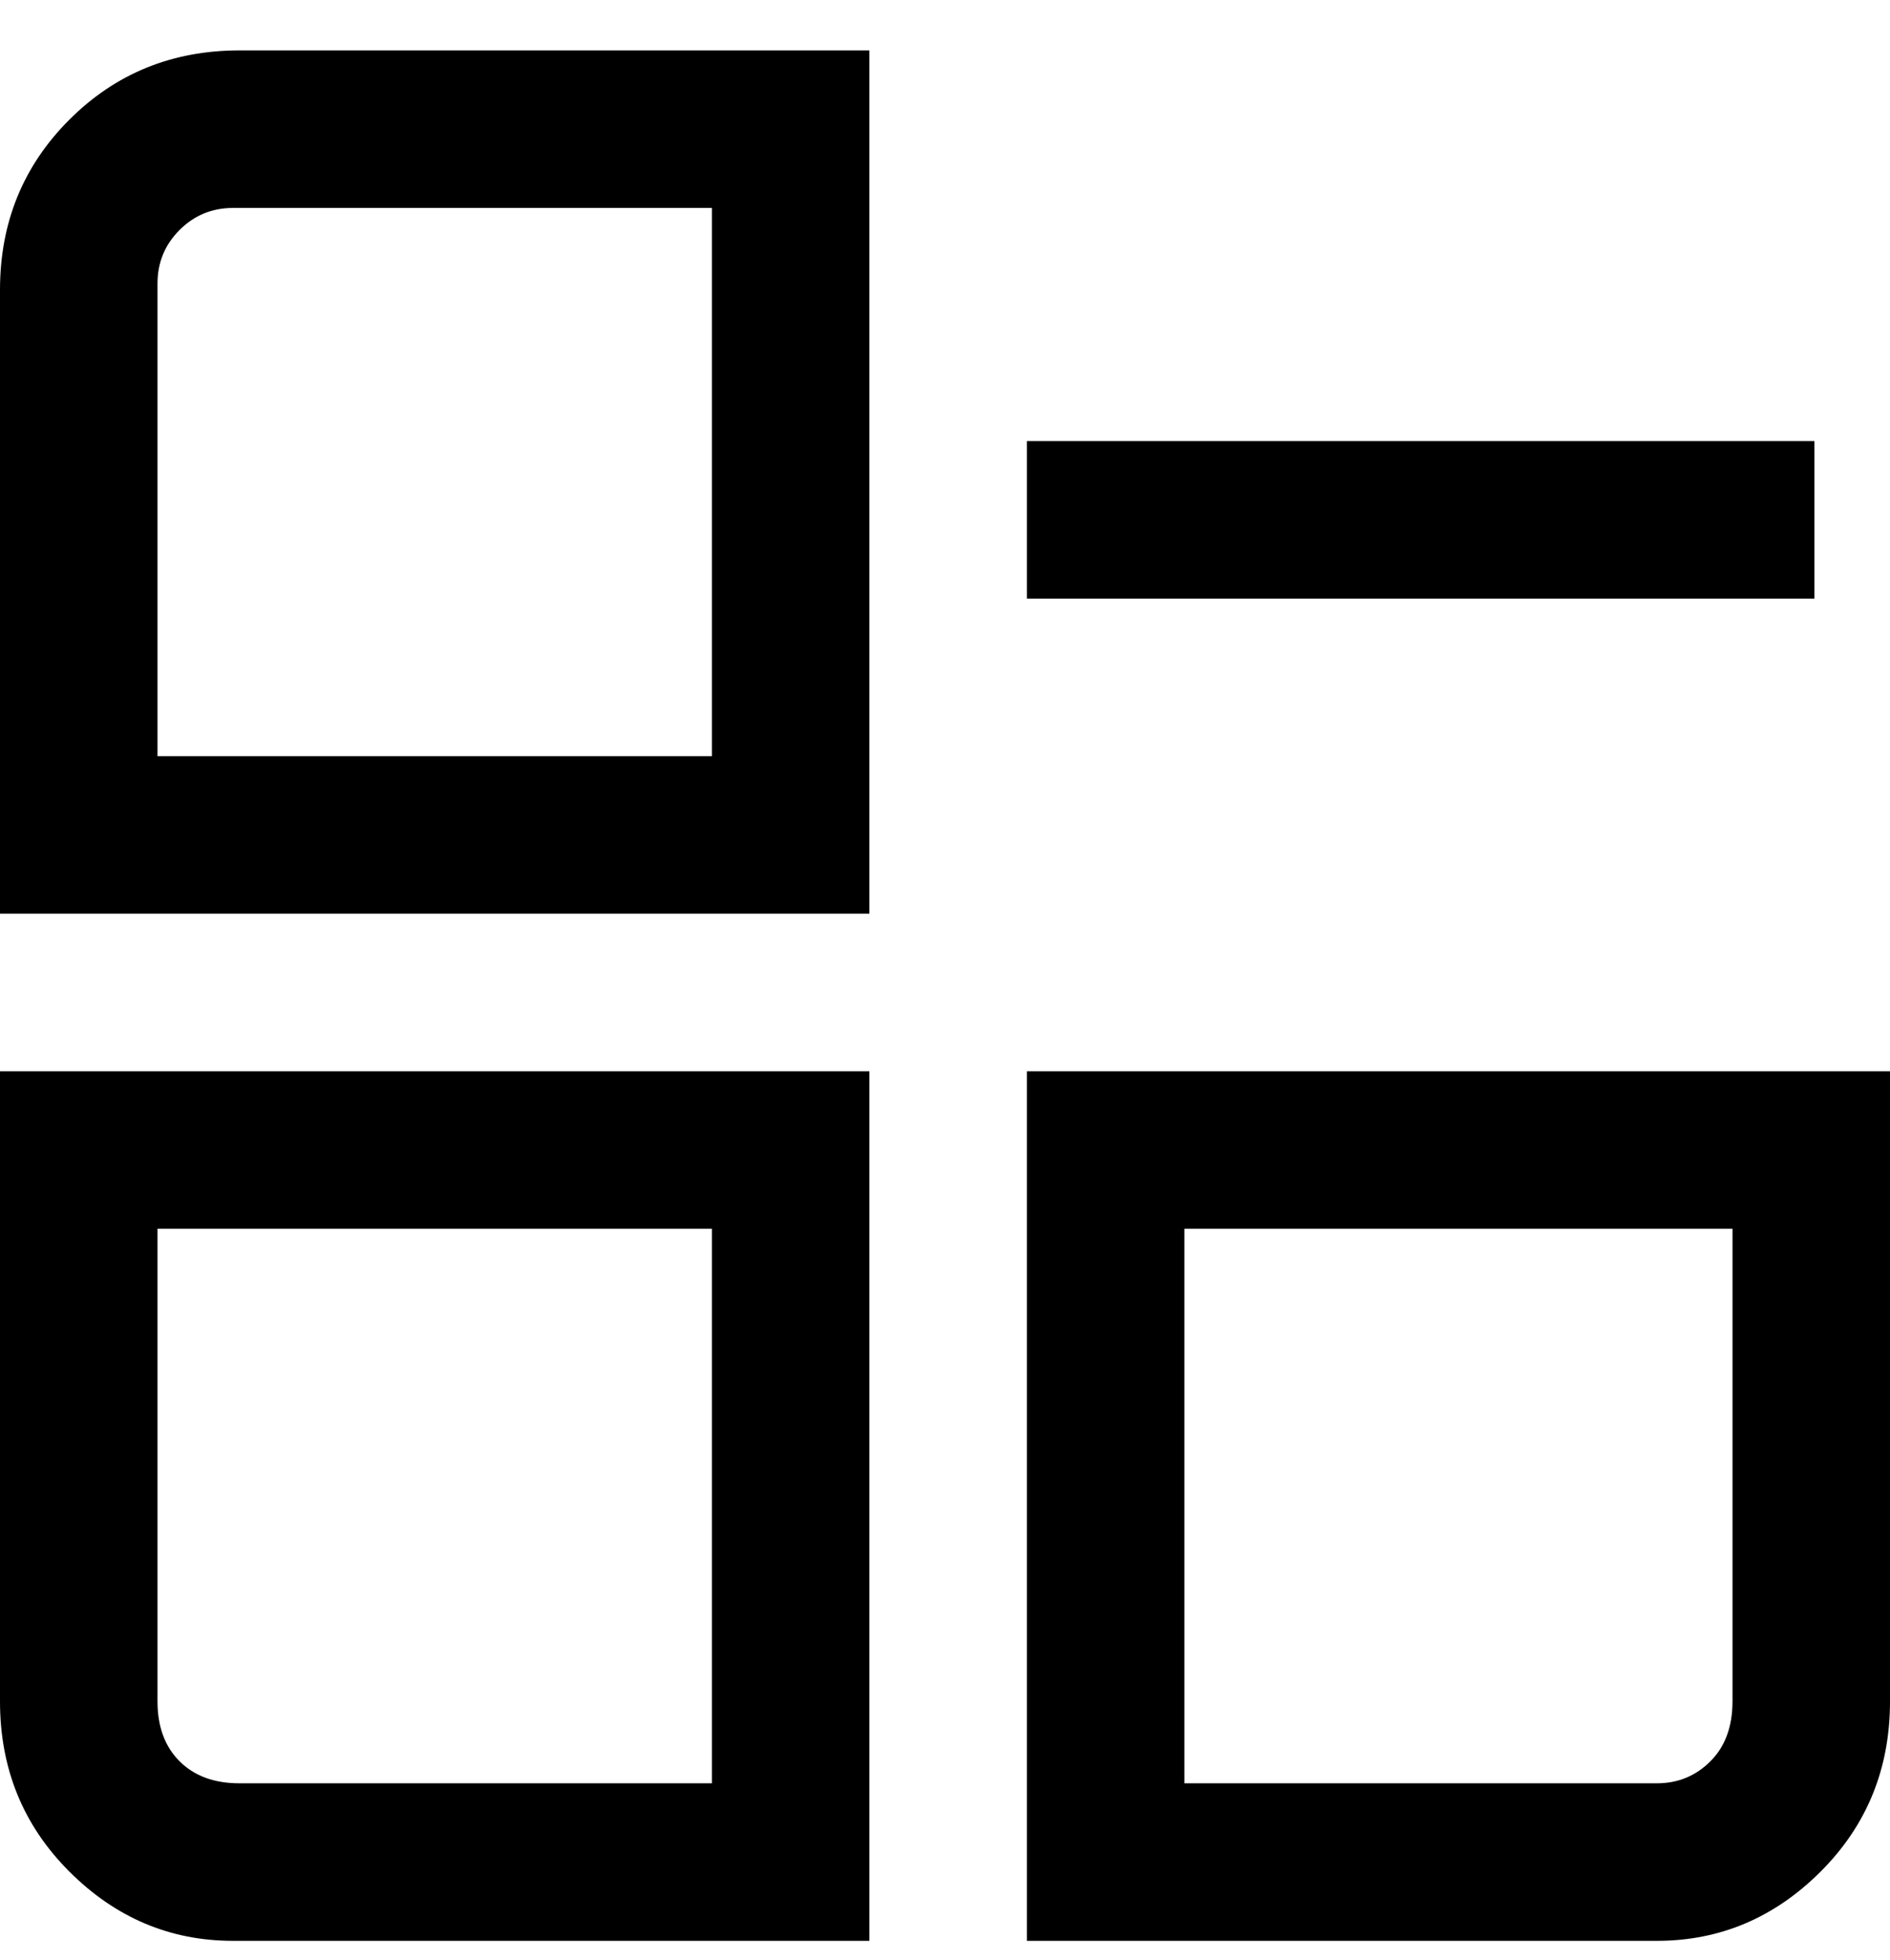 <svg viewBox="0 0 300 311" xmlns="http://www.w3.org/2000/svg"><path d="M0 45v100h138V8H38Q22 8 11 19T0 46v-1zm113 75H25V45q0-5 3.5-8.5T37 33h76v87zM0 270q0 16 11 27t26 11h101V170H0v100zm25-75h88v88H38q-6 0-9.5-3.5T25 270v-75zm138-25v138h100q15 0 26-11t11-27V170H163zm112 100q0 6-3.5 9.5T263 283h-75v-88h87v75zM163 70h125v25H163V70z"/></svg>